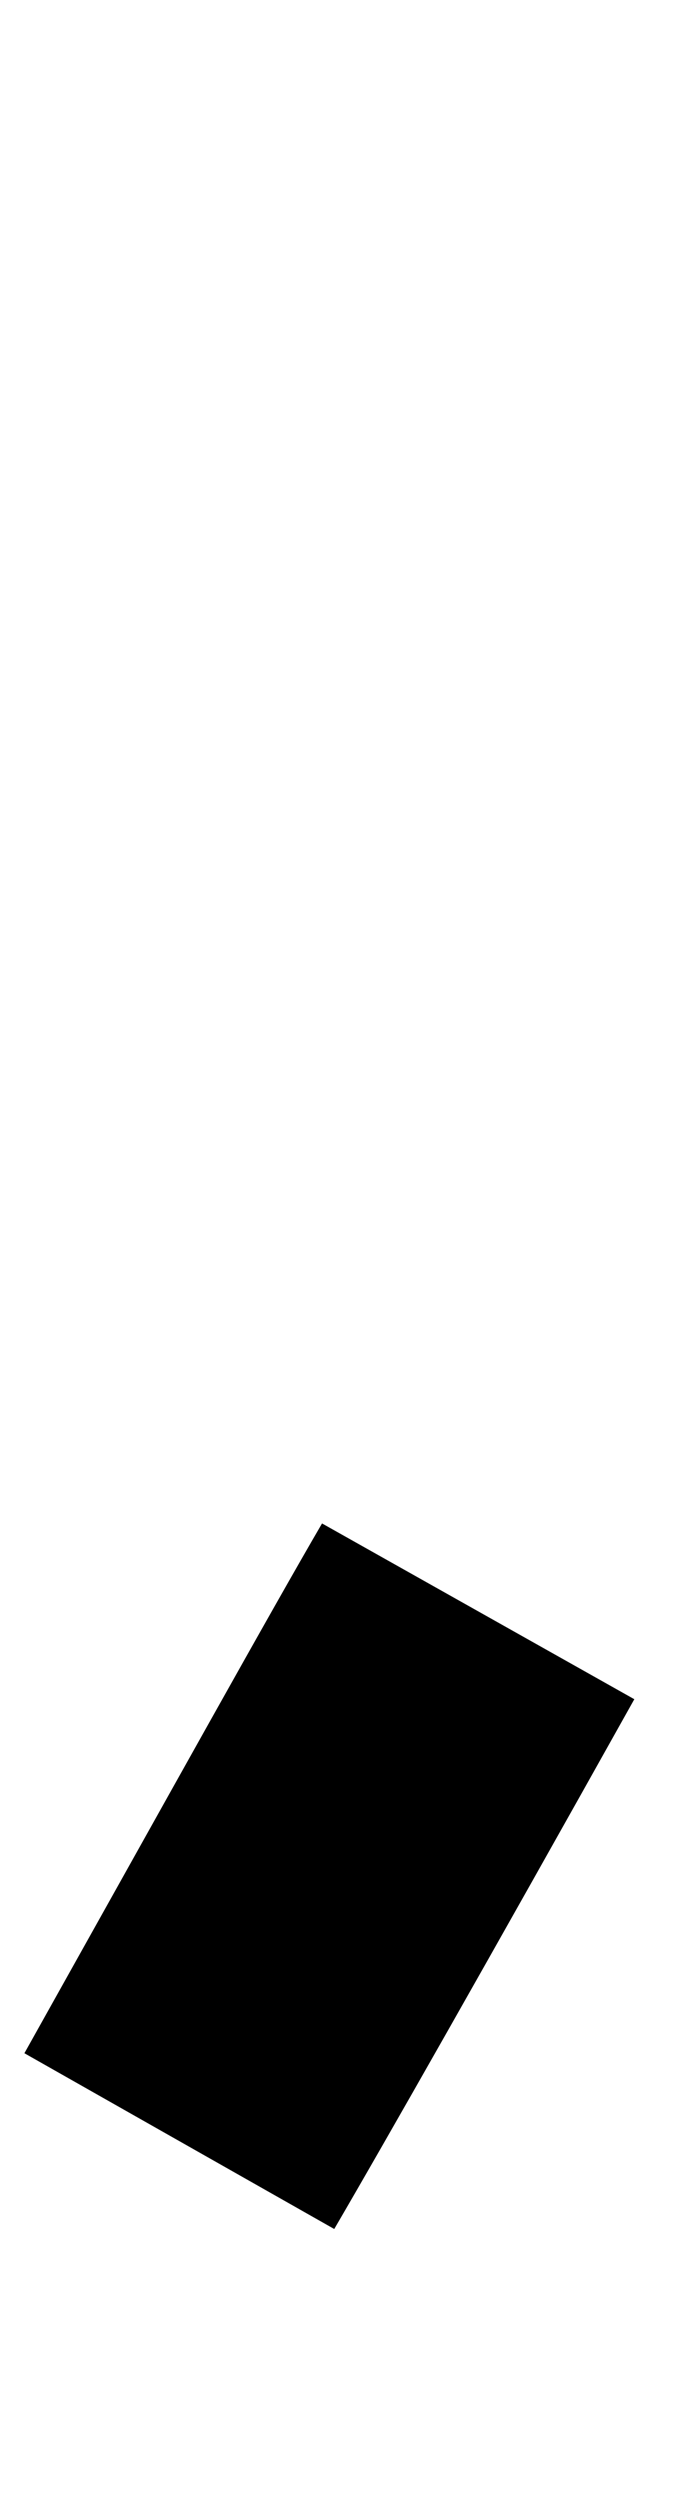 <?xml version="1.0" standalone="no"?>
<!DOCTYPE svg PUBLIC "-//W3C//DTD SVG 1.1//EN" "http://www.w3.org/Graphics/SVG/1.1/DTD/svg11.dtd" >
<svg xmlns="http://www.w3.org/2000/svg" xmlns:xlink="http://www.w3.org/1999/xlink" version="1.1" viewBox="-10 0 282 1024">
  <g transform="matrix(1 0 0 -1 0 819)">
   <path fill="currentColor"
d="M127 -94l-127 72c61 109 101 181 122 217l128 -72c-61 -109 -102 -181 -123 -217z" />
  </g>

</svg>
